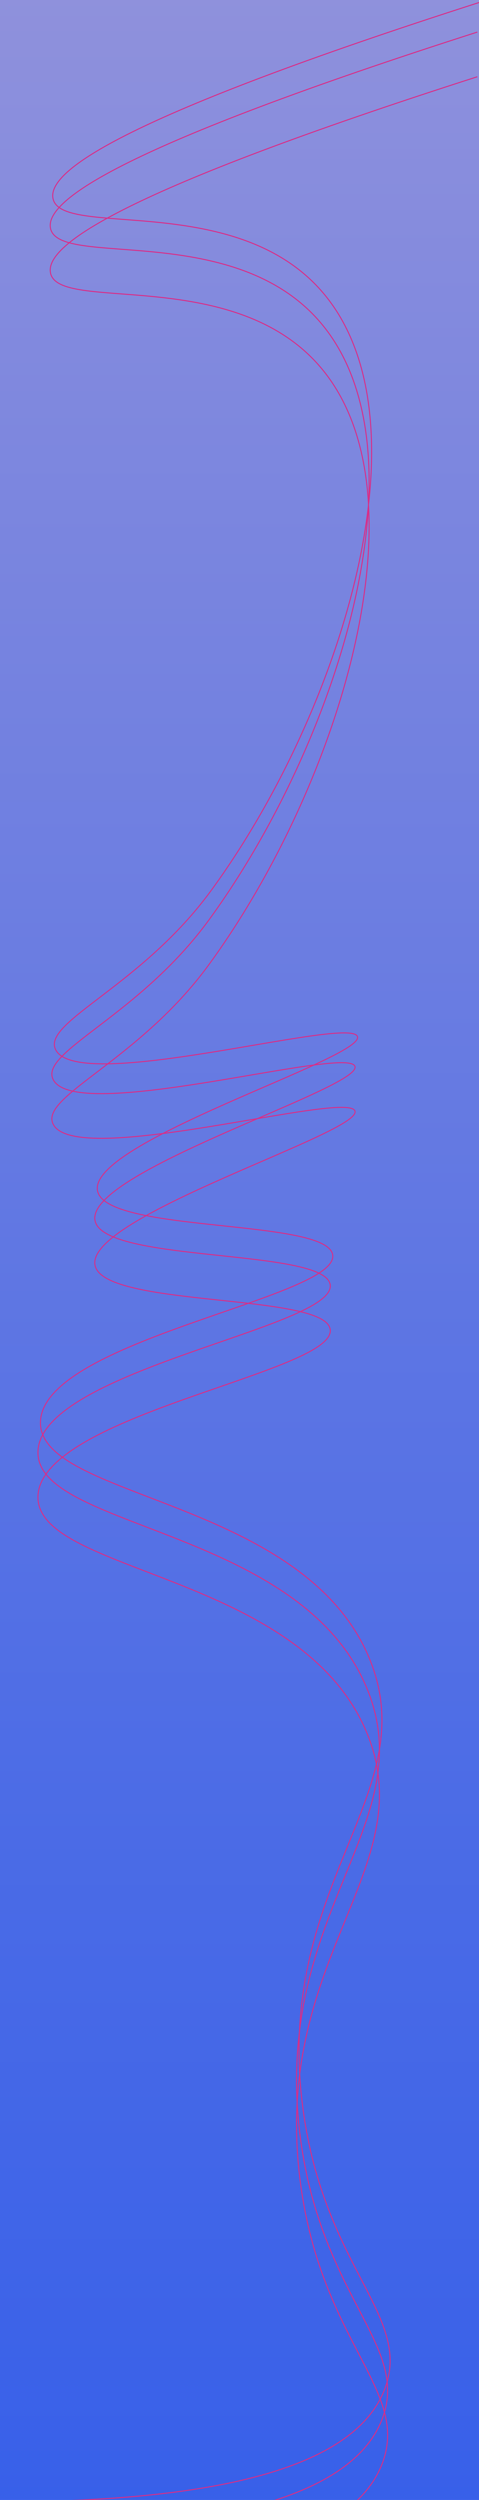 <?xml version="1.0" encoding="utf-8"?>
<!-- Generator: Adobe Illustrator 28.1.0, SVG Export Plug-In . SVG Version: 6.00 Build 0)  -->
<svg version="1.1" id="Layer_1" xmlns="http://www.w3.org/2000/svg" xmlns:xlink="http://www.w3.org/1999/xlink" x="0px" y="0px"
	 viewBox="0 0 1440 7500" style="enable-background:new 0 0 1440 7500;" xml:space="preserve">
<style type="text/css">
	.st0{fill:url(#SVGID_1_);}
	.st1{display:none;fill:none;stroke:#D92D87;stroke-width:4;stroke-miterlimit:10;}
	.st2{fill:none;stroke:#D92D87;stroke-width:3;stroke-miterlimit:10;}
</style>
<g>
	
		<linearGradient id="SVGID_1_" gradientUnits="userSpaceOnUse" x1="723.612" y1="7516.341" x2="723.612" y2="-17.475" gradientTransform="matrix(-1 0 0 -1 1447.225 7495.816)">
		<stop  offset="0" style="stop-color:#8F91DC"/>
		<stop  offset="0.142" style="stop-color:#8189DE"/>
		<stop  offset="0.718" style="stop-color:#4C6CE6"/>
		<stop  offset="1" style="stop-color:#3860E9"/>
	</linearGradient>
	<rect x="-24.6" y="-20.5" class="st0" width="1496.5" height="7567.9"/>
</g>
<path class="st1" d="M1446.8,3377.3c-955.9-19-1176.4,64.1-1191,147.4c-25.6,146.5,555.5,469,813.2,308.3
	c68.7-42.8,121-124.2,174.5-106.7c58.4,19,92.3,147.4,62.7,240.6c-86.1,270.5-766.2,427.4-1047,160.9
	c-51.4-48.8-79.7-102.6-94.9-137.2"/>
<path class="st2" d="M1442.5,6.8C377.6,347.8,143.4,510.4,159.2,594.9c22.6,121.1,539-21.4,803.8,274.2
	c340.4,380.1,66.1,1262.3-327.6,1801.6c-209.1,286.4-504.8,393.8-469,476.5c60.6,140.1,889.3-102.1,908.3-37.2
	c18.9,64.9-807.4,315.1-781.7,461.6c22.7,129.3,692.5,82.6,707.2,193.6c17.1,128.2-867.8,254.3-878.5,498.8
	c-10.2,233.7,792.9,229.6,990.1,714.7c165.2,406.2-290.7,672.5-201,1347.5c63.6,478.8,329.8,621.8,245.7,841.3
	c-77.4,201.8-418.7,383.9-1541.1,327.6"/>
<path class="st2" d="M1435,96.2C370.1,437.1,136,599.7,151.7,684.3c22.6,121.1,539-21.4,803.8,274.2
	c340.4,380.1,66.1,1262.3-327.6,1801.6c-209.1,286.4-504.8,393.8-469,476.5c60.6,140.1,889.3-102.1,908.3-37.2
	c18.9,64.9-807.4,315.1-781.7,461.6c22.7,129.3,692.5,82.6,707.2,193.6c17.1,128.2-867.8,254.3-878.5,498.8
	c-10.2,233.7,792.9,229.6,990.1,714.7c165.2,406.2-290.7,672.5-201,1347.5c63.6,478.8,329.8,621.8,245.7,841.3
	c-77.4,201.8-418.7,383.9-1541.1,327.6"/>
<path class="st2" d="M1435,230.2C370.1,571.1,136,733.7,151.7,818.3c22.6,121.1,539-21.4,803.8,274.2
	c340.4,380.1,66.1,1262.3-327.6,1801.6c-209.1,286.4-504.8,393.8-469,476.5c60.6,140.1,889.3-102.1,908.3-37.2
	c18.9,64.9-807.4,315.1-781.7,461.6c22.7,129.3,692.5,82.6,707.2,193.6c17.1,128.2-867.8,254.3-878.5,498.8
	c-10.2,233.7,792.9,229.6,990.1,714.7c165.2,406.2-290.7,672.5-201,1347.5c63.6,478.8,329.8,621.8,245.7,841.3
	c-77.4,201.8-418.7,383.9-1541.1,327.6"/>
</svg>
